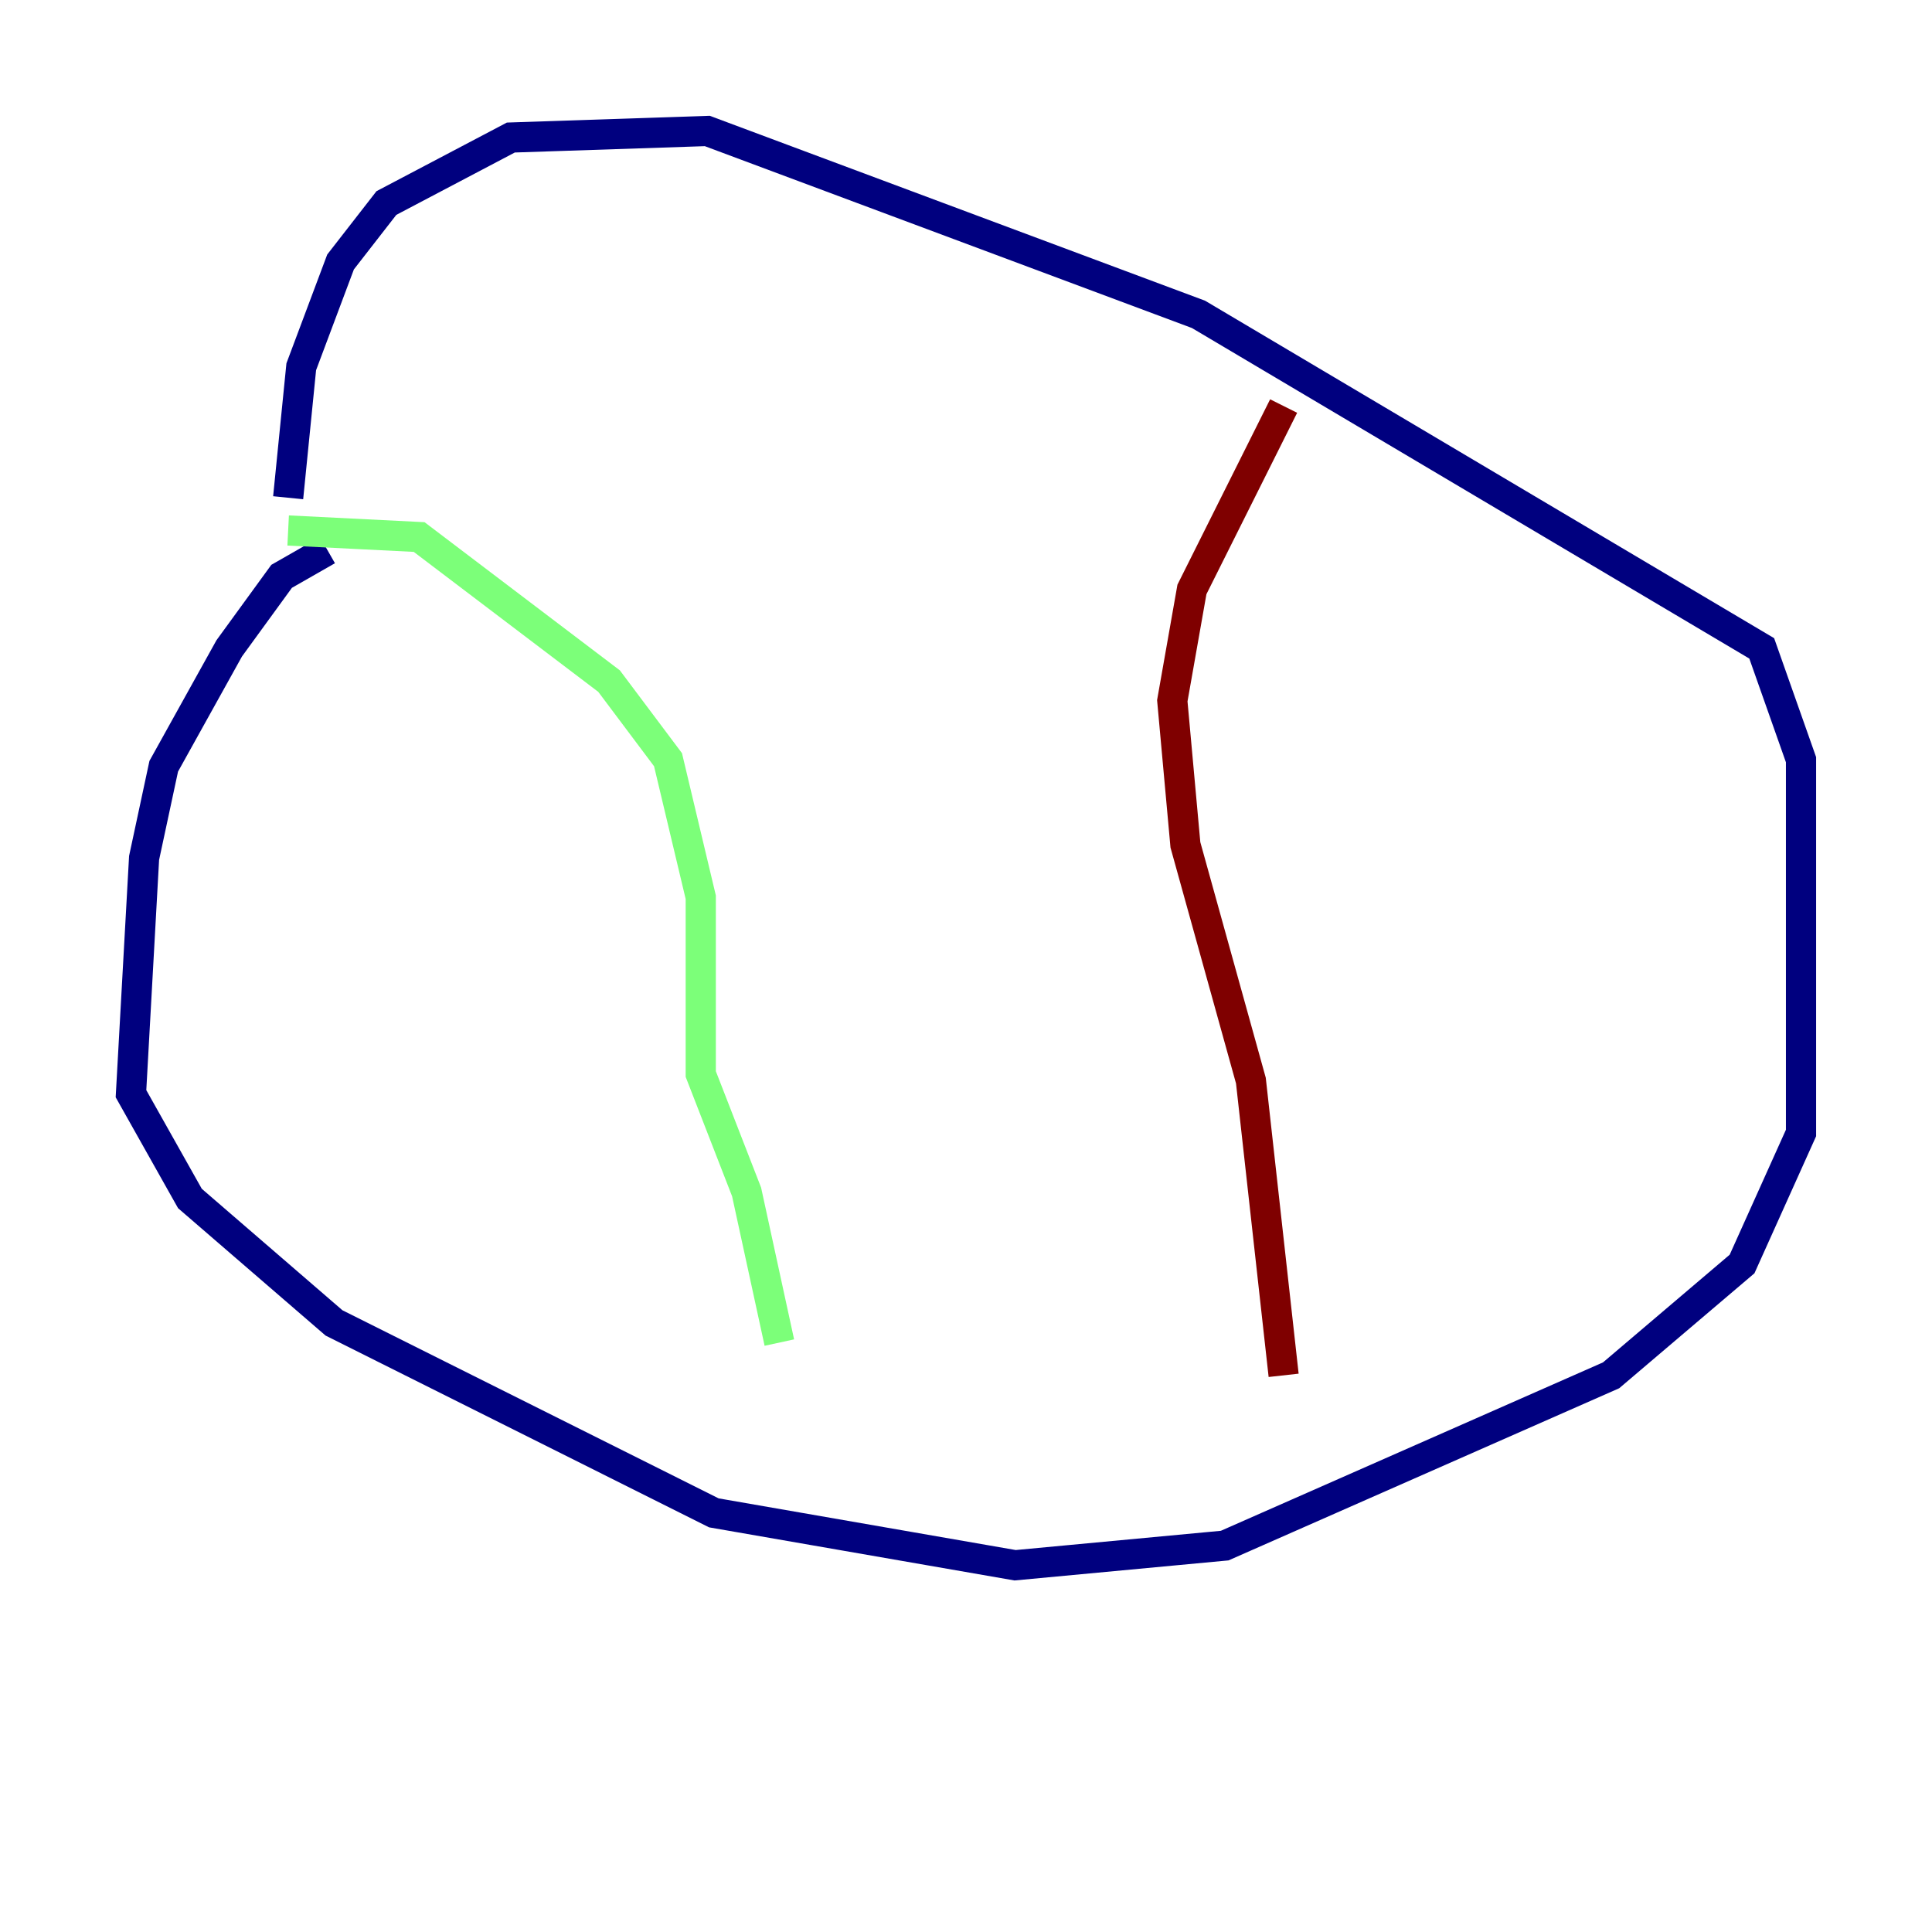<?xml version="1.0" encoding="utf-8" ?>
<svg baseProfile="tiny" height="128" version="1.2" viewBox="0,0,128,128" width="128" xmlns="http://www.w3.org/2000/svg" xmlns:ev="http://www.w3.org/2001/xml-events" xmlns:xlink="http://www.w3.org/1999/xlink"><defs /><polyline fill="none" points="21.695,36.447 18.658,38.183 15.186,42.956 10.848,50.766 9.546,56.841 8.678,72.461 12.583,79.403 22.129,87.647 47.295,100.231 67.254,103.702 81.139,102.4 106.739,91.119 115.417,83.742 119.322,75.064 119.322,50.332 116.719,42.956 79.403,20.827 46.861,8.678 33.844,9.112 25.6,13.451 22.563,17.356 19.959,24.298 19.091,32.976" stroke="#00007f" stroke-width="2" /><polyline fill="none" points="19.091,35.146 27.77,35.58 40.352,45.125 44.258,50.332 46.427,59.444 46.427,71.159 49.464,78.969 51.634,88.949" stroke="#7cff79" stroke-width="2" /><polyline fill="none" points="85.044,26.902 78.969,39.051 77.668,46.427 78.536,55.973 82.875,71.593 85.044,91.119" stroke="#7f0000" stroke-width="2" /></svg>